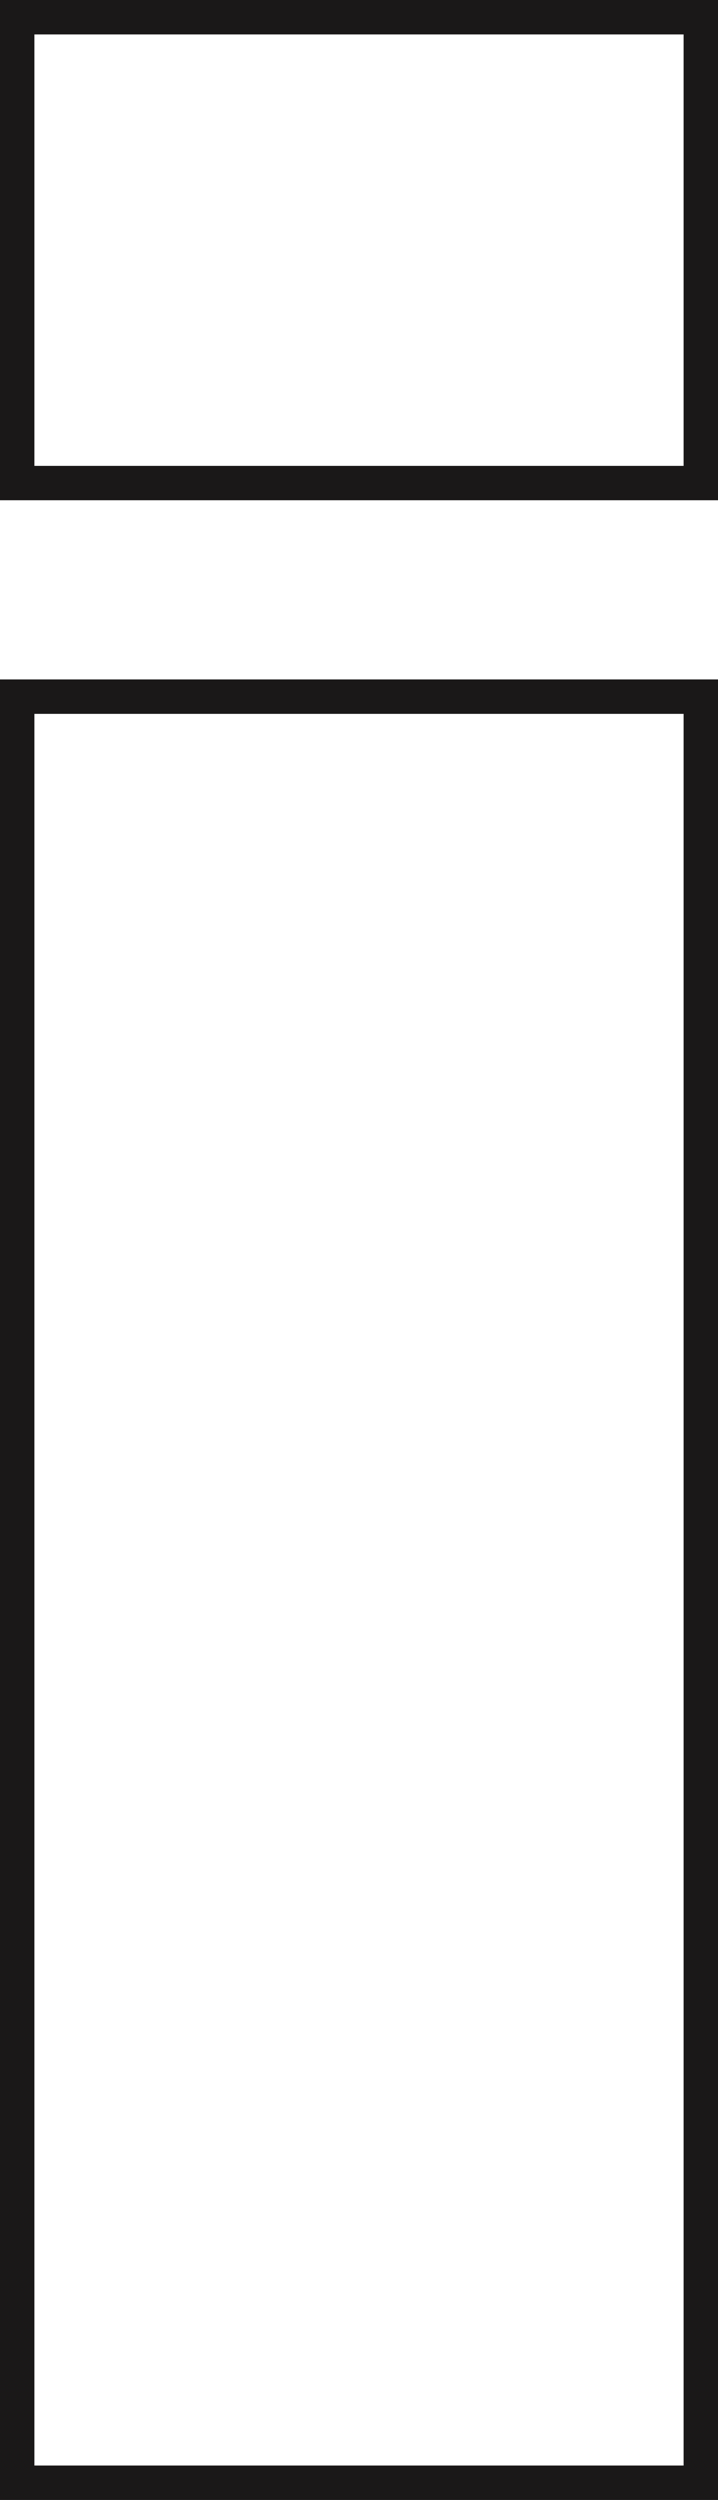 <svg xmlns="http://www.w3.org/2000/svg" width="10.437" height="36.291" viewBox="0 0 10.437 36.291">
  <g id="pinte_i_min" transform="translate(-625 -1926)">
    <path id="Caminho_2773" data-name="Caminho 2773" d="M.5,10.363H9.937V35.791H.5ZM0,36.291H10.437V9.863H0ZM.5.5H9.937V6.763H.5ZM0,7.262H10.437V0H0Z" transform="translate(625 1926)" fill="#1a1818"/>
  </g>
</svg>
